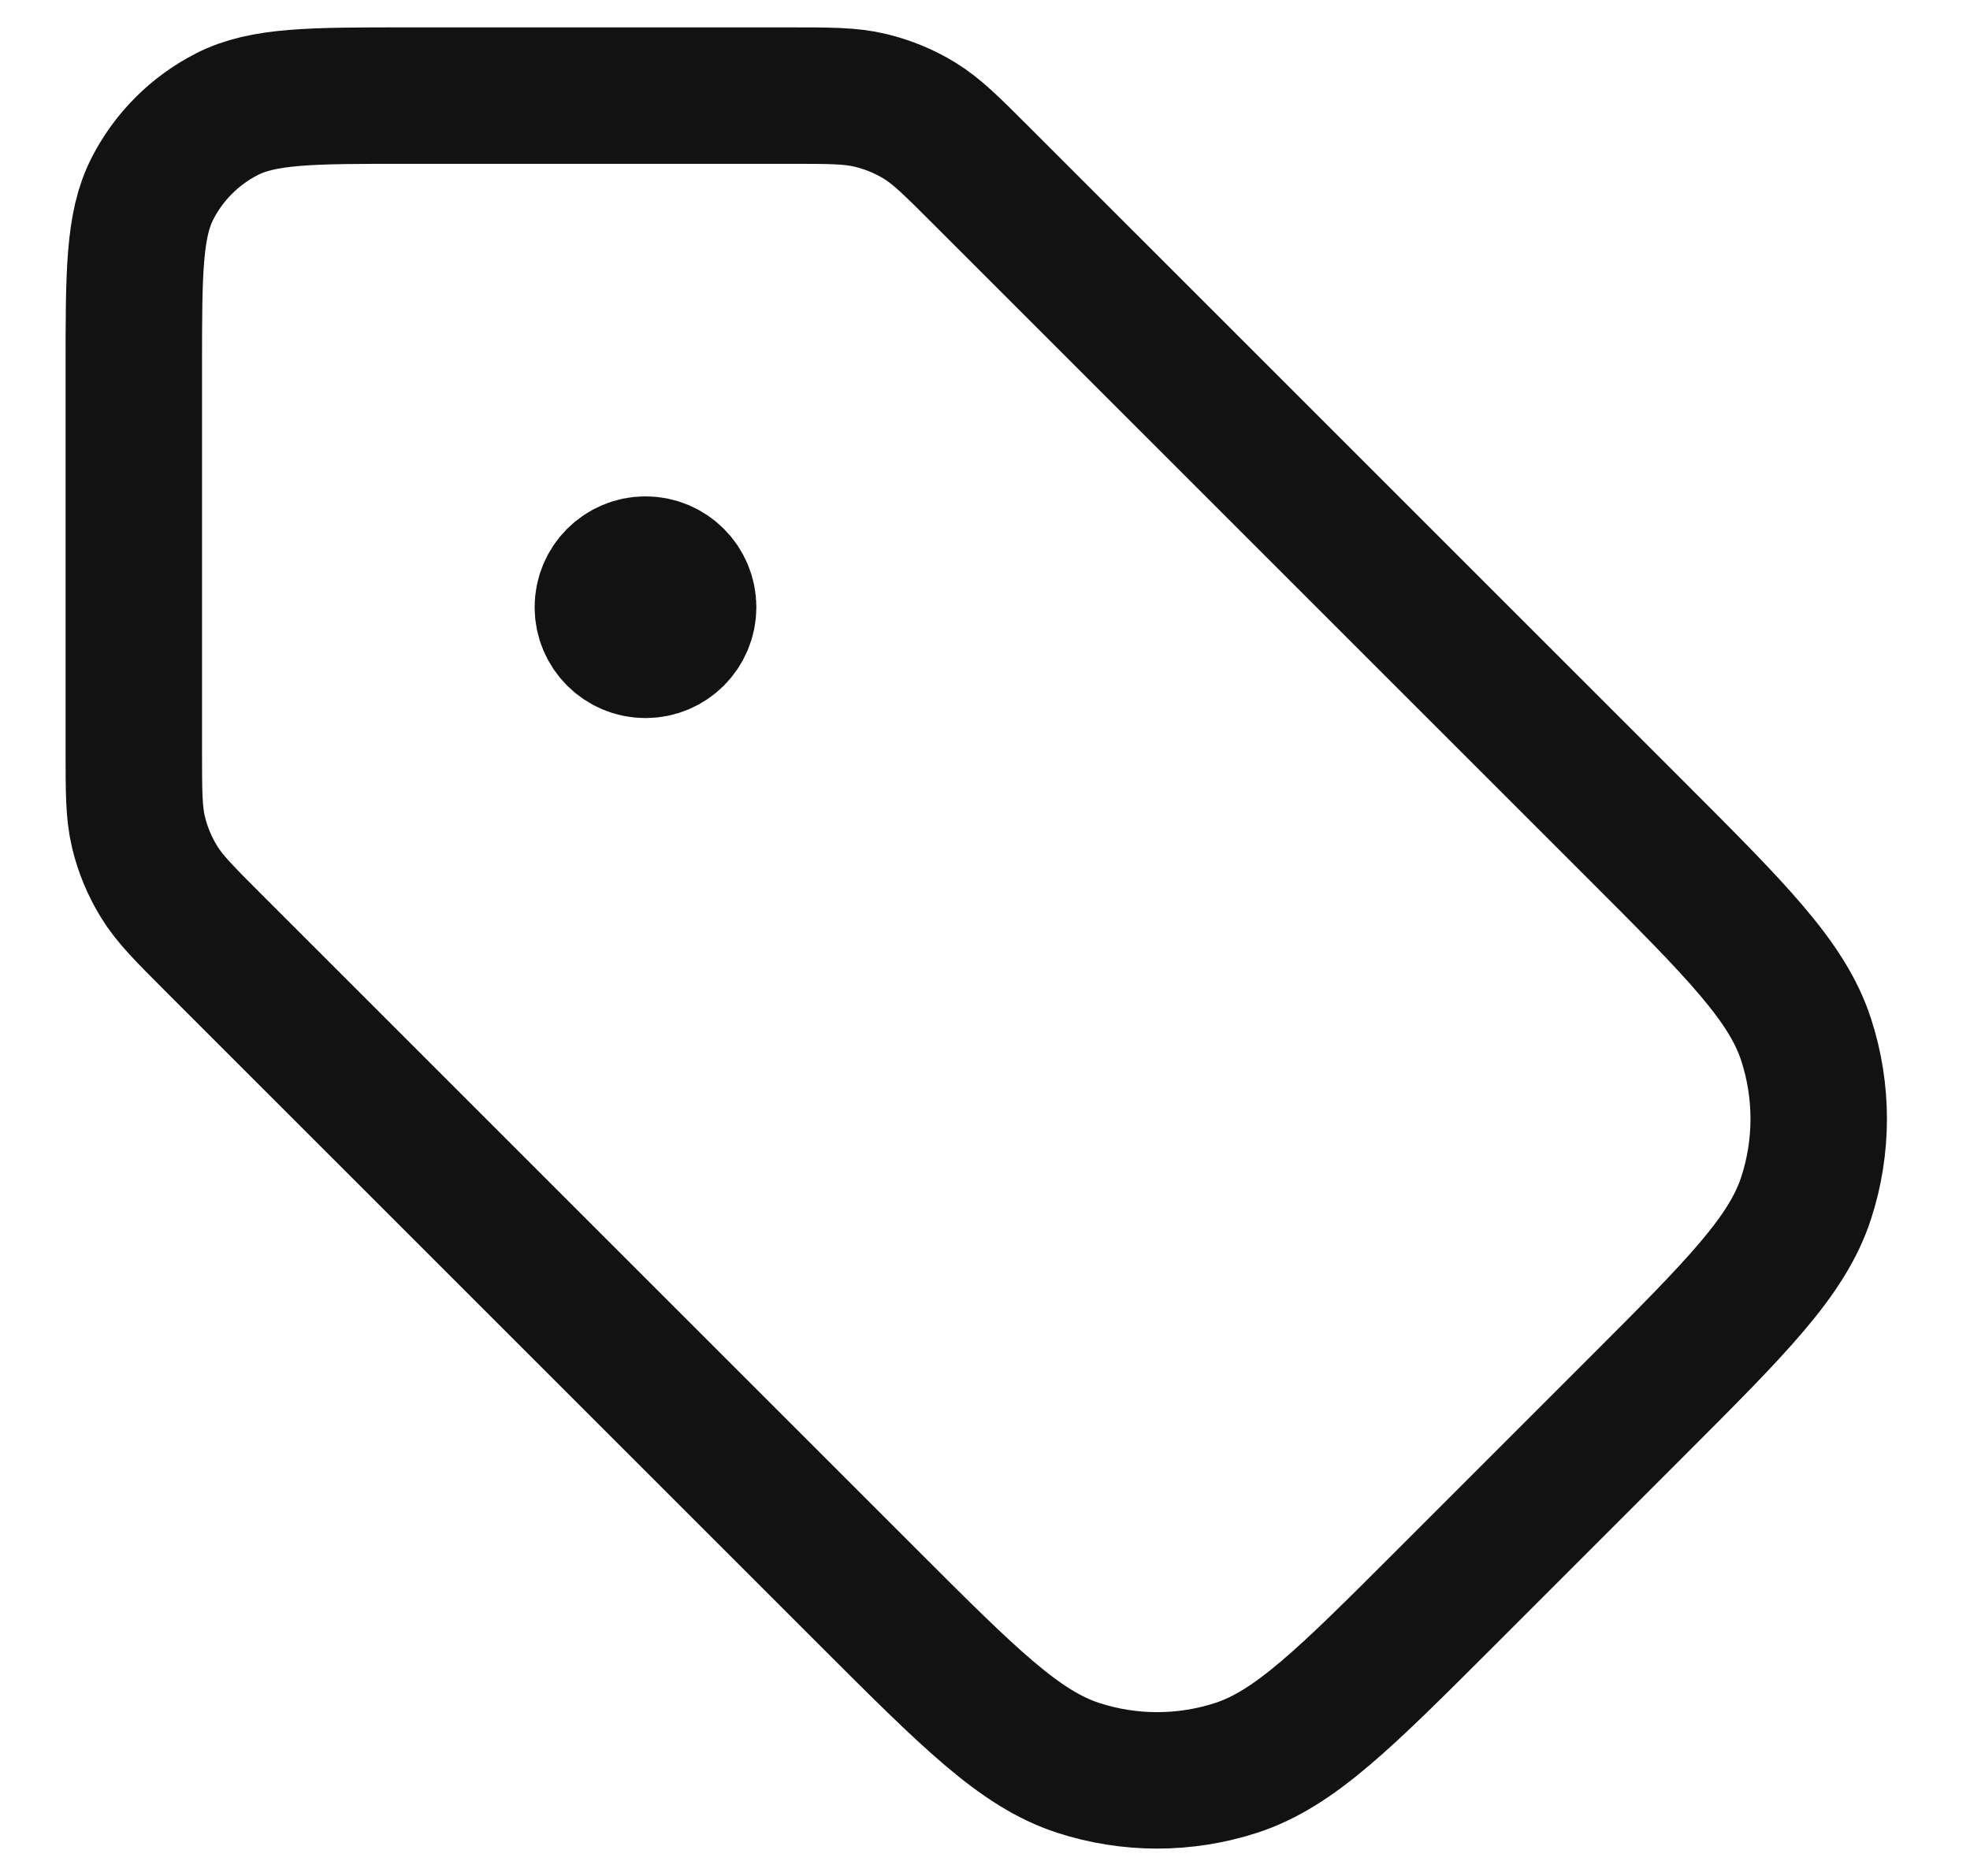 <svg width="21" height="20" viewBox="0 0 23 22" fill="none" xmlns="http://www.w3.org/2000/svg">
<path d="M7.519 7.121H7.529M1.519 4.321L1.519 8.796C1.519 9.285 1.519 9.53 1.574 9.76C1.623 9.964 1.704 10.159 1.814 10.338C1.937 10.54 2.11 10.713 2.456 11.059L10.125 18.727C11.313 19.915 11.907 20.509 12.592 20.732C13.194 20.928 13.843 20.928 14.446 20.732C15.131 20.509 15.725 19.915 16.913 18.727L19.125 16.515C20.313 15.327 20.907 14.733 21.129 14.048C21.325 13.446 21.325 12.797 21.129 12.194C20.907 11.509 20.313 10.915 19.125 9.727L11.456 2.059C11.11 1.713 10.937 1.54 10.735 1.416C10.556 1.306 10.361 1.226 10.157 1.177C9.927 1.121 9.683 1.121 9.193 1.121L4.719 1.121C3.599 1.121 3.039 1.121 2.611 1.339C2.235 1.531 1.929 1.837 1.737 2.213C1.519 2.641 1.519 3.201 1.519 4.321ZM8.019 7.121C8.019 7.397 7.795 7.621 7.519 7.621C7.243 7.621 7.019 7.397 7.019 7.121C7.019 6.845 7.243 6.621 7.519 6.621C7.795 6.621 8.019 6.845 8.019 7.121Z" stroke="#121212" stroke-width="1.6" stroke-linecap="round" stroke-linejoin="round"/>
</svg>
